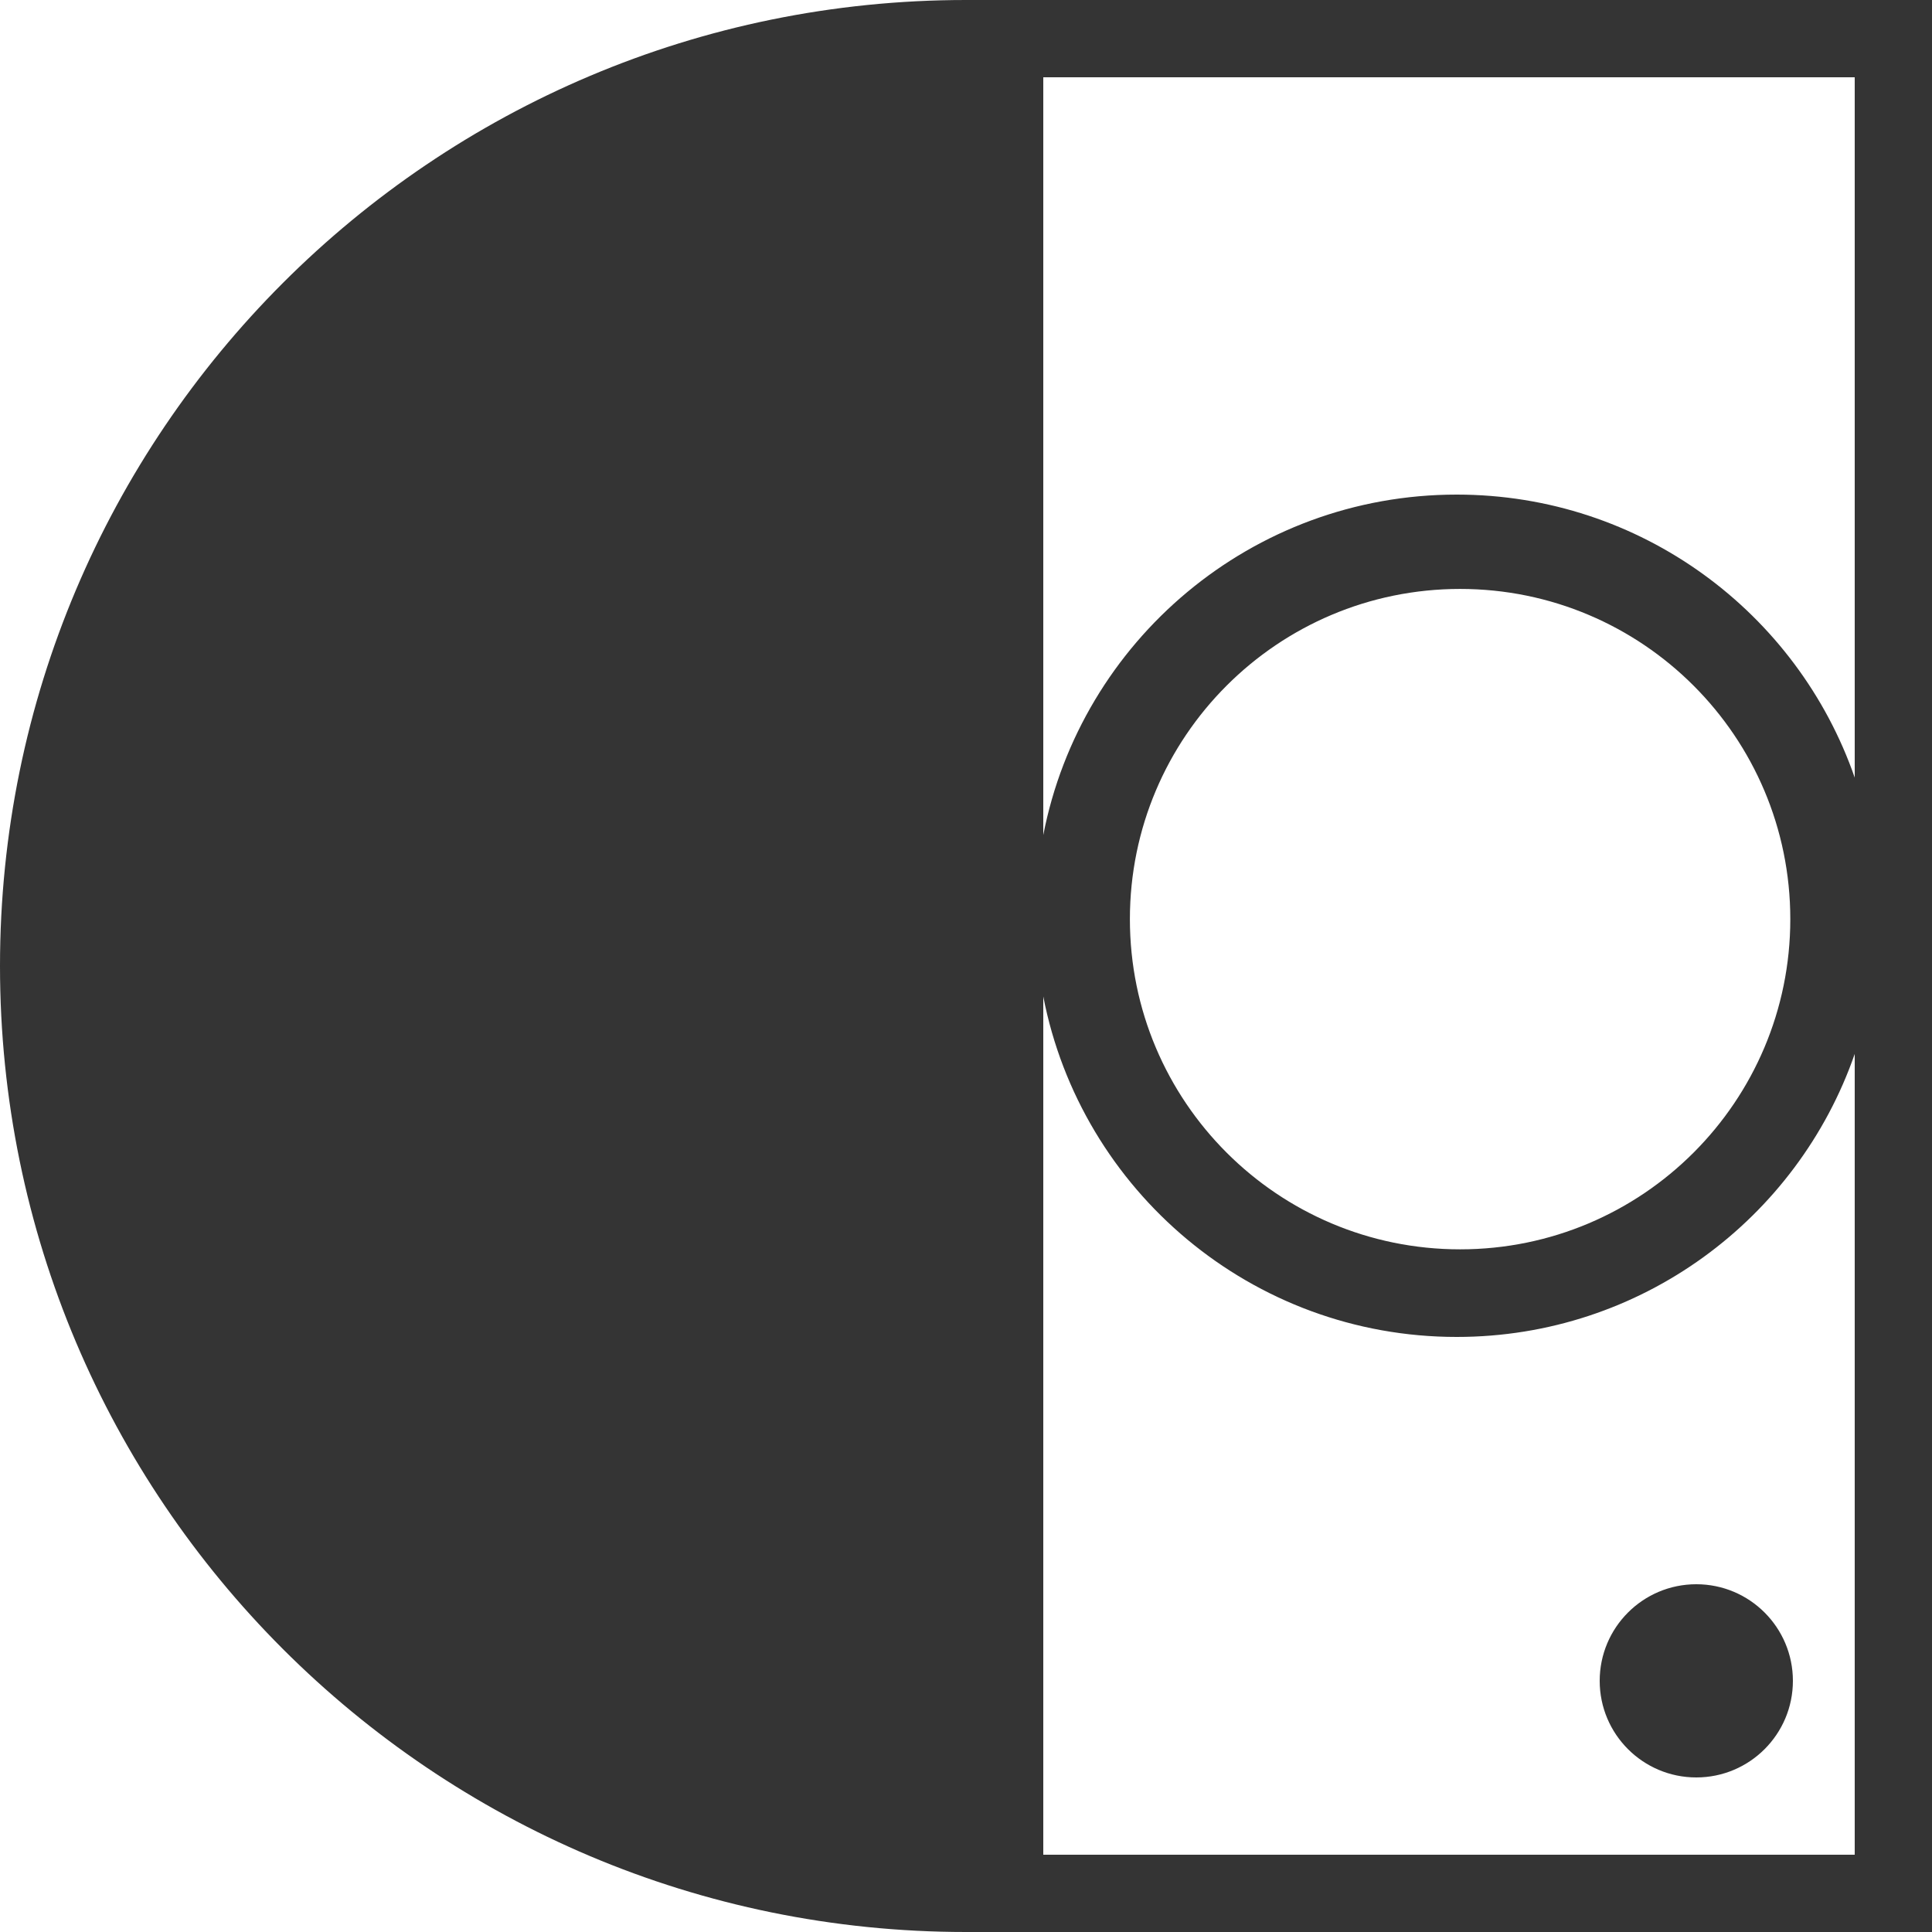 <svg width="250" height="250" viewBox="0 0 250 250" fill="none" xmlns="http://www.w3.org/2000/svg">
<g clip-path="url(#clip0_145_2)">
<path fill-rule="evenodd" clip-rule="evenodd" d="M0 125C0 55.964 55.964 0 125 0H135H240H250V10V240V250H240H135H125C55.964 250 0 194.036 0 125ZM188.5 173C212.337 173 232.6 157.696 240 136.378V240H135V128.946C139.873 154.048 161.973 173 188.5 173ZM240 10V100.622C232.6 79.304 212.337 64 188.5 64C161.973 64 139.873 82.952 135 108.054V10H240ZM231.664 118.936C231.664 142.534 212.534 161.664 188.936 161.664C165.338 161.664 146.208 142.534 146.208 118.936C146.208 95.338 165.338 76.208 188.936 76.208C212.534 76.208 231.664 95.338 231.664 118.936ZM219.5 230C226.404 230 232 224.404 232 217.5C232 210.596 226.404 205 219.5 205C212.596 205 207 210.596 207 217.5C207 224.404 212.596 230 219.5 230Z" fill="#343434"/>
</g>
<defs>
<clipPath id="clip0_145_2">
<rect width="250" height="250" fill="white"/>
</clipPath>
</defs>
</svg>
